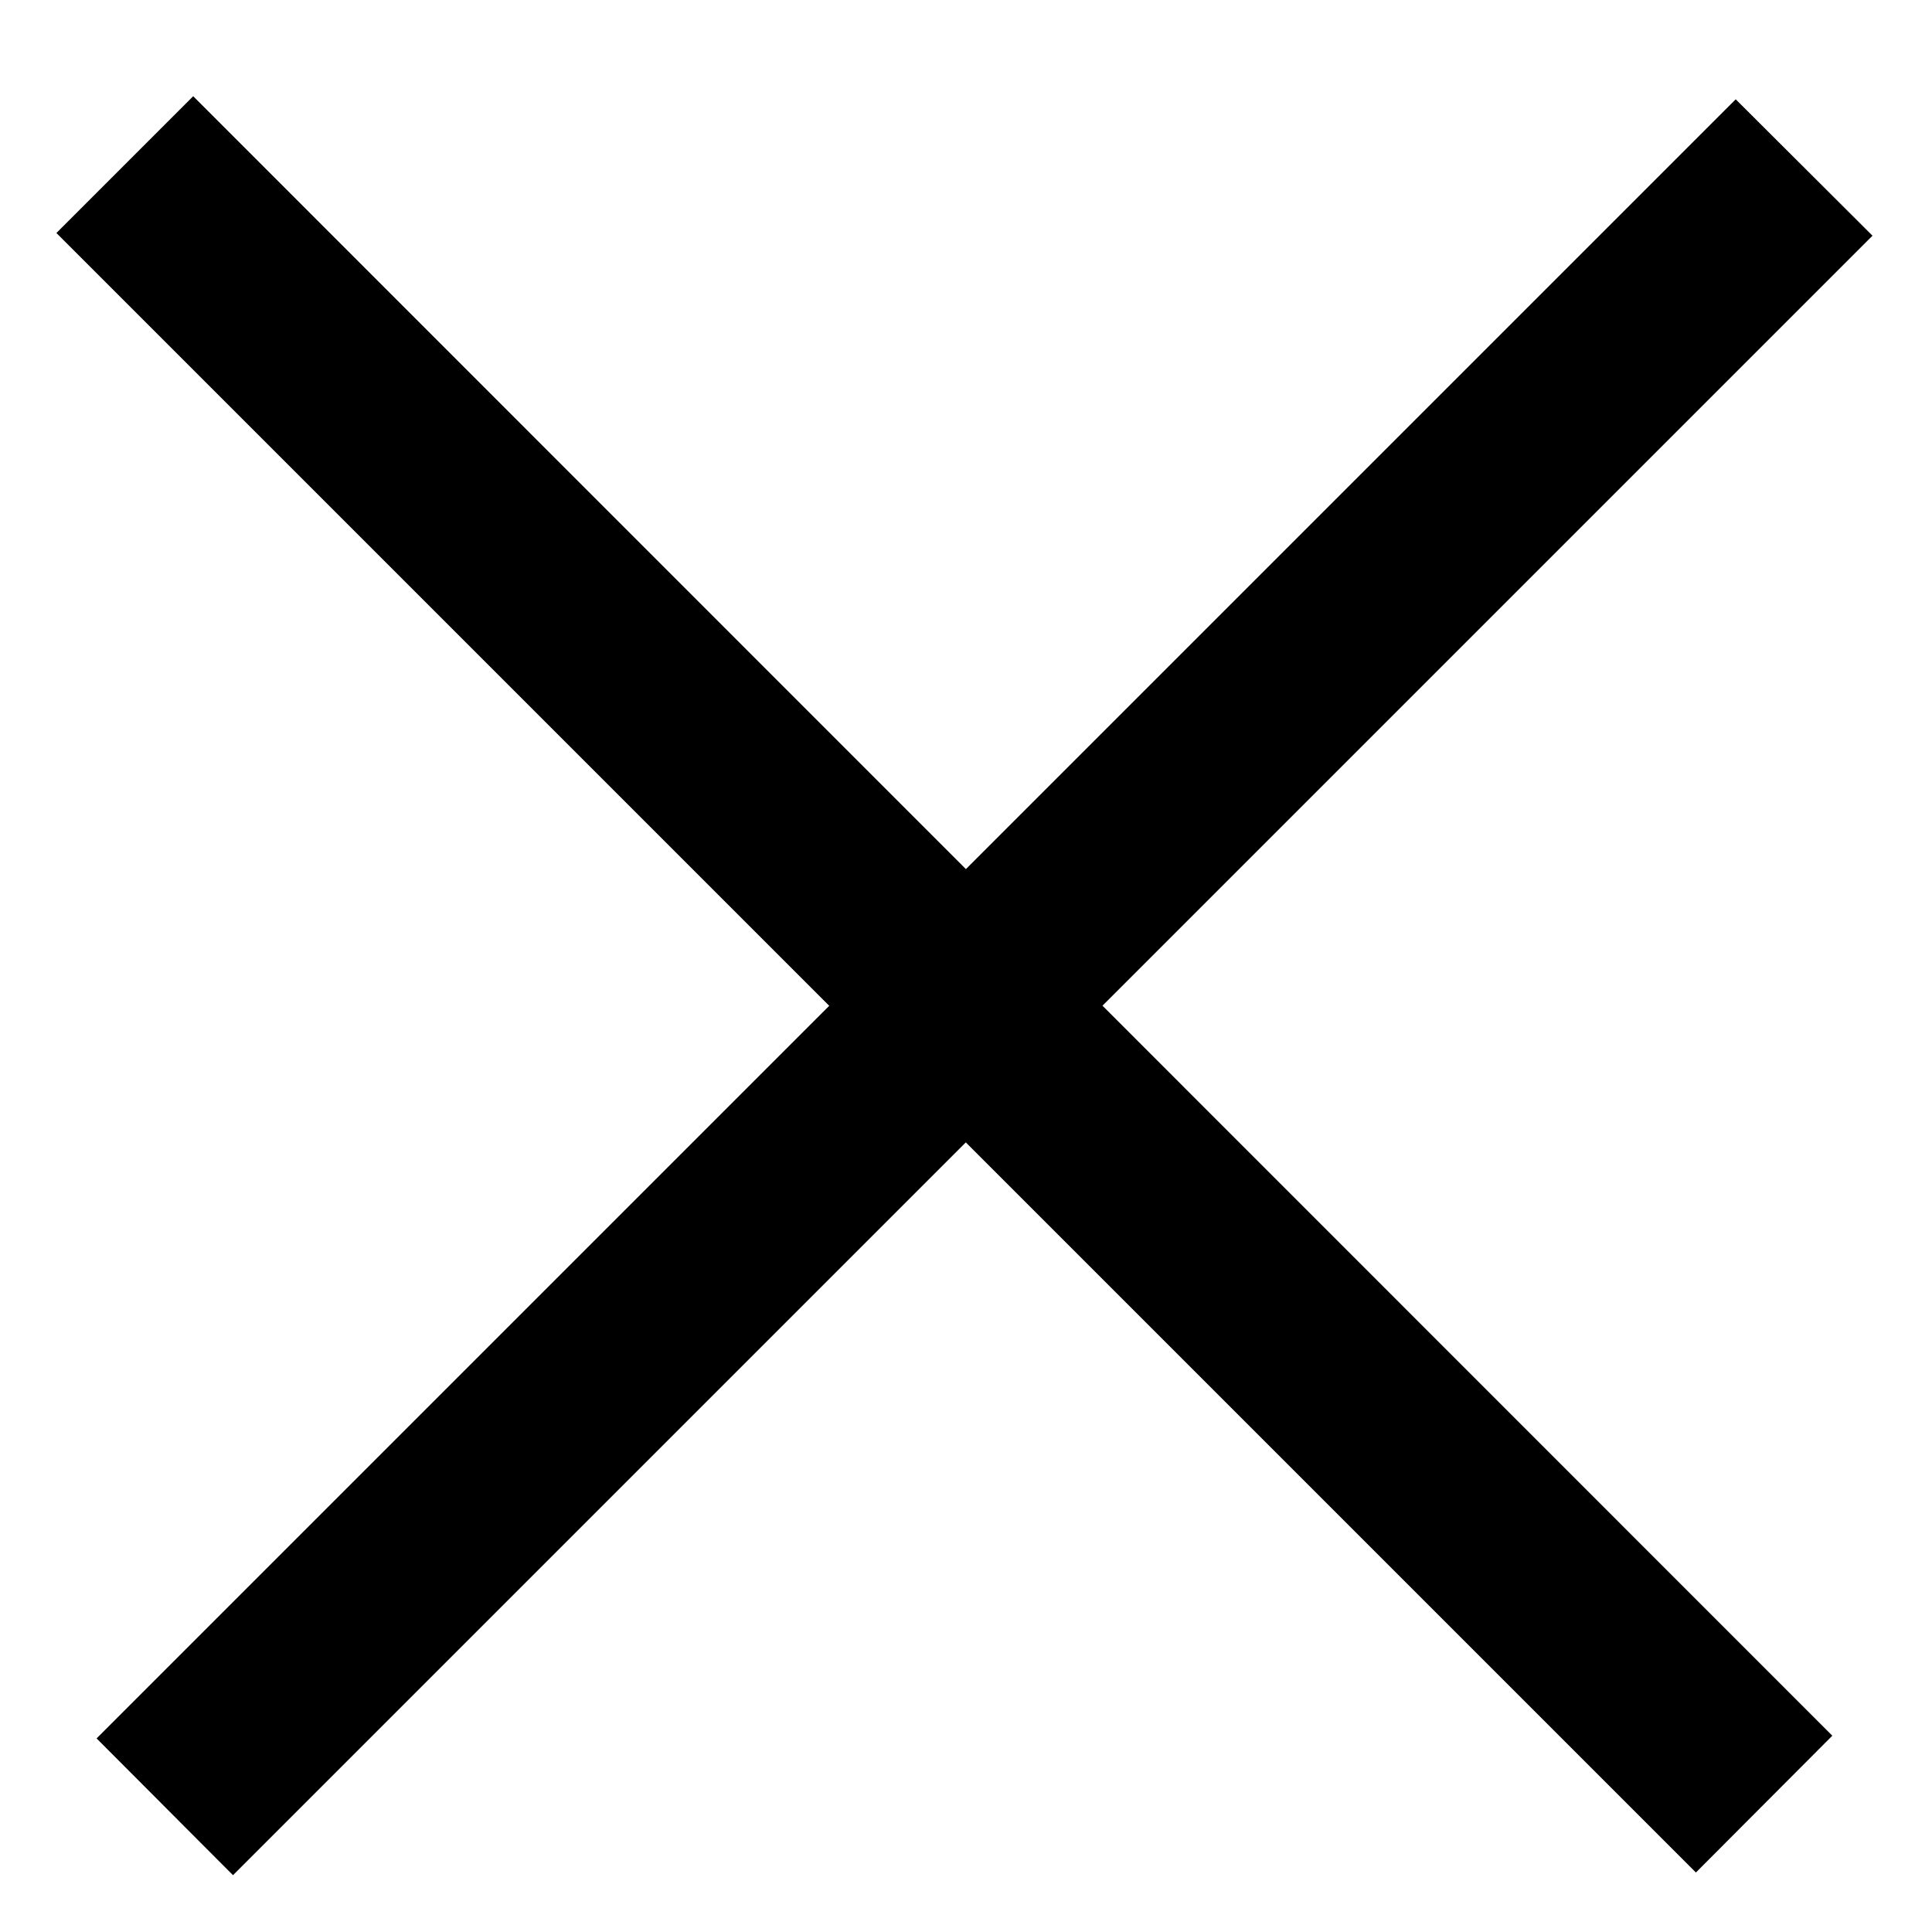 <svg width="50" height="50" viewBox="0 0 50 50" fill="none" xmlns="http://www.w3.org/2000/svg" xmlns:xlink="http://www.w3.org/1999/xlink">
	<desc>
			Created with Pixso.
	</desc>
	<defs>
		<clipPath id="clip473_6932">
			<rect id="burger-close-icon" width="50" height="50" fill="white" fill-opacity="0"/>
		</clipPath>
	</defs>
	<g clip-path="url(#clip473_6932)">
		<path id="path" d="M6.03 48.53L48.46 6.1L44.92 2.57L2.5 44.99L6.03 48.53Z" fill="#000000" fill-opacity="1" fill-rule="evenodd"/>
		<path id="path" d="M1.46 6.03L43.89 48.46L47.42 44.92L5 2.49L1.46 6.03Z" fill="#000000" fill-opacity="1" fill-rule="evenodd"/>
	</g>
</svg>
